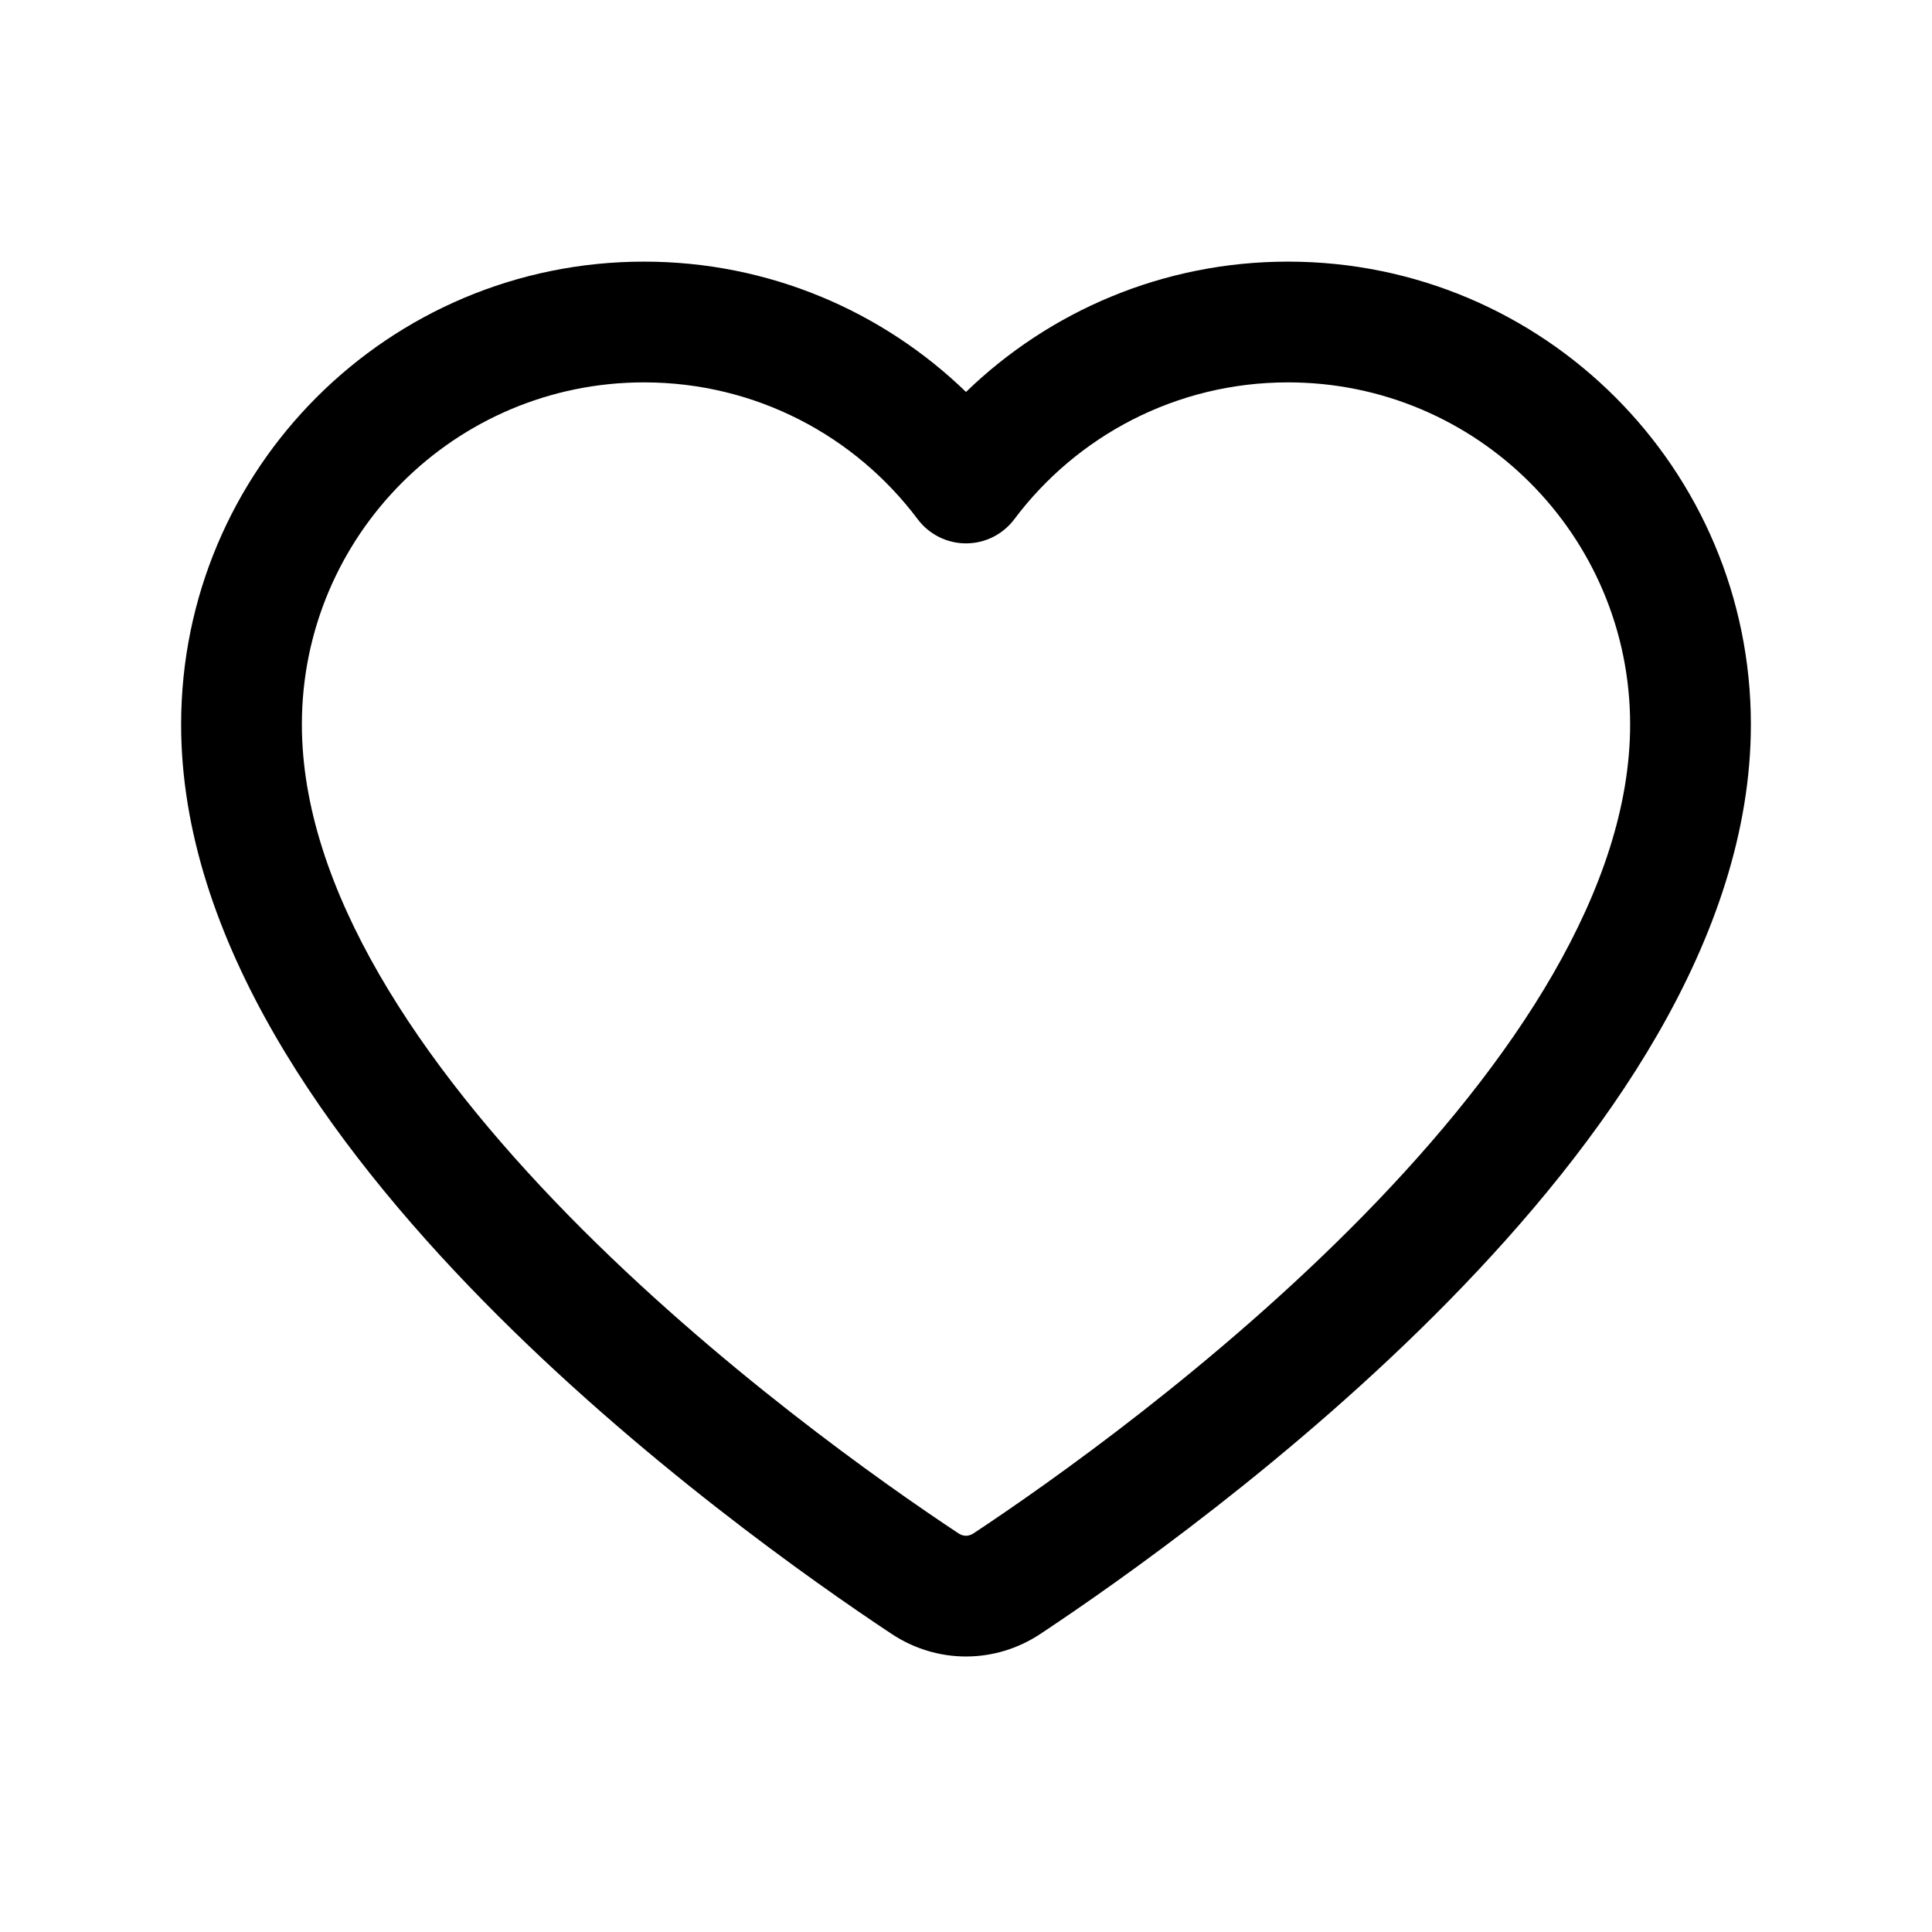 <svg width="24" height="24" viewBox="0 0 24 24" fill="none" xmlns="http://www.w3.org/2000/svg">
<path fill-rule="evenodd" clip-rule="evenodd" d="M8 4.75C5.653 4.75 3.75 6.653 3.75 9C3.75 11.035 5.201 13.199 7.067 15.103C8.899 16.971 10.972 18.429 11.905 19.047C11.967 19.088 12.033 19.088 12.095 19.047C13.028 18.429 15.101 16.971 16.933 15.103C18.799 13.199 20.25 11.035 20.25 9C20.25 6.653 18.347 4.75 16 4.75C14.61 4.75 13.376 5.416 12.6 6.45C12.458 6.639 12.236 6.75 12 6.75C11.764 6.75 11.542 6.639 11.4 6.45C10.624 5.416 9.39 4.75 8 4.75ZM2.25 9C2.25 5.824 4.824 3.25 8 3.25C9.555 3.25 10.966 3.868 12 4.869C13.034 3.868 14.445 3.25 16 3.25C19.176 3.25 21.75 5.824 21.75 9C21.75 11.671 19.907 14.212 18.004 16.153C16.066 18.129 13.894 19.654 12.924 20.297C12.36 20.671 11.64 20.671 11.076 20.297C10.106 19.654 7.934 18.129 5.996 16.153C4.093 14.212 2.25 11.671 2.25 9Z" fill="currentColor"/>
</svg>
